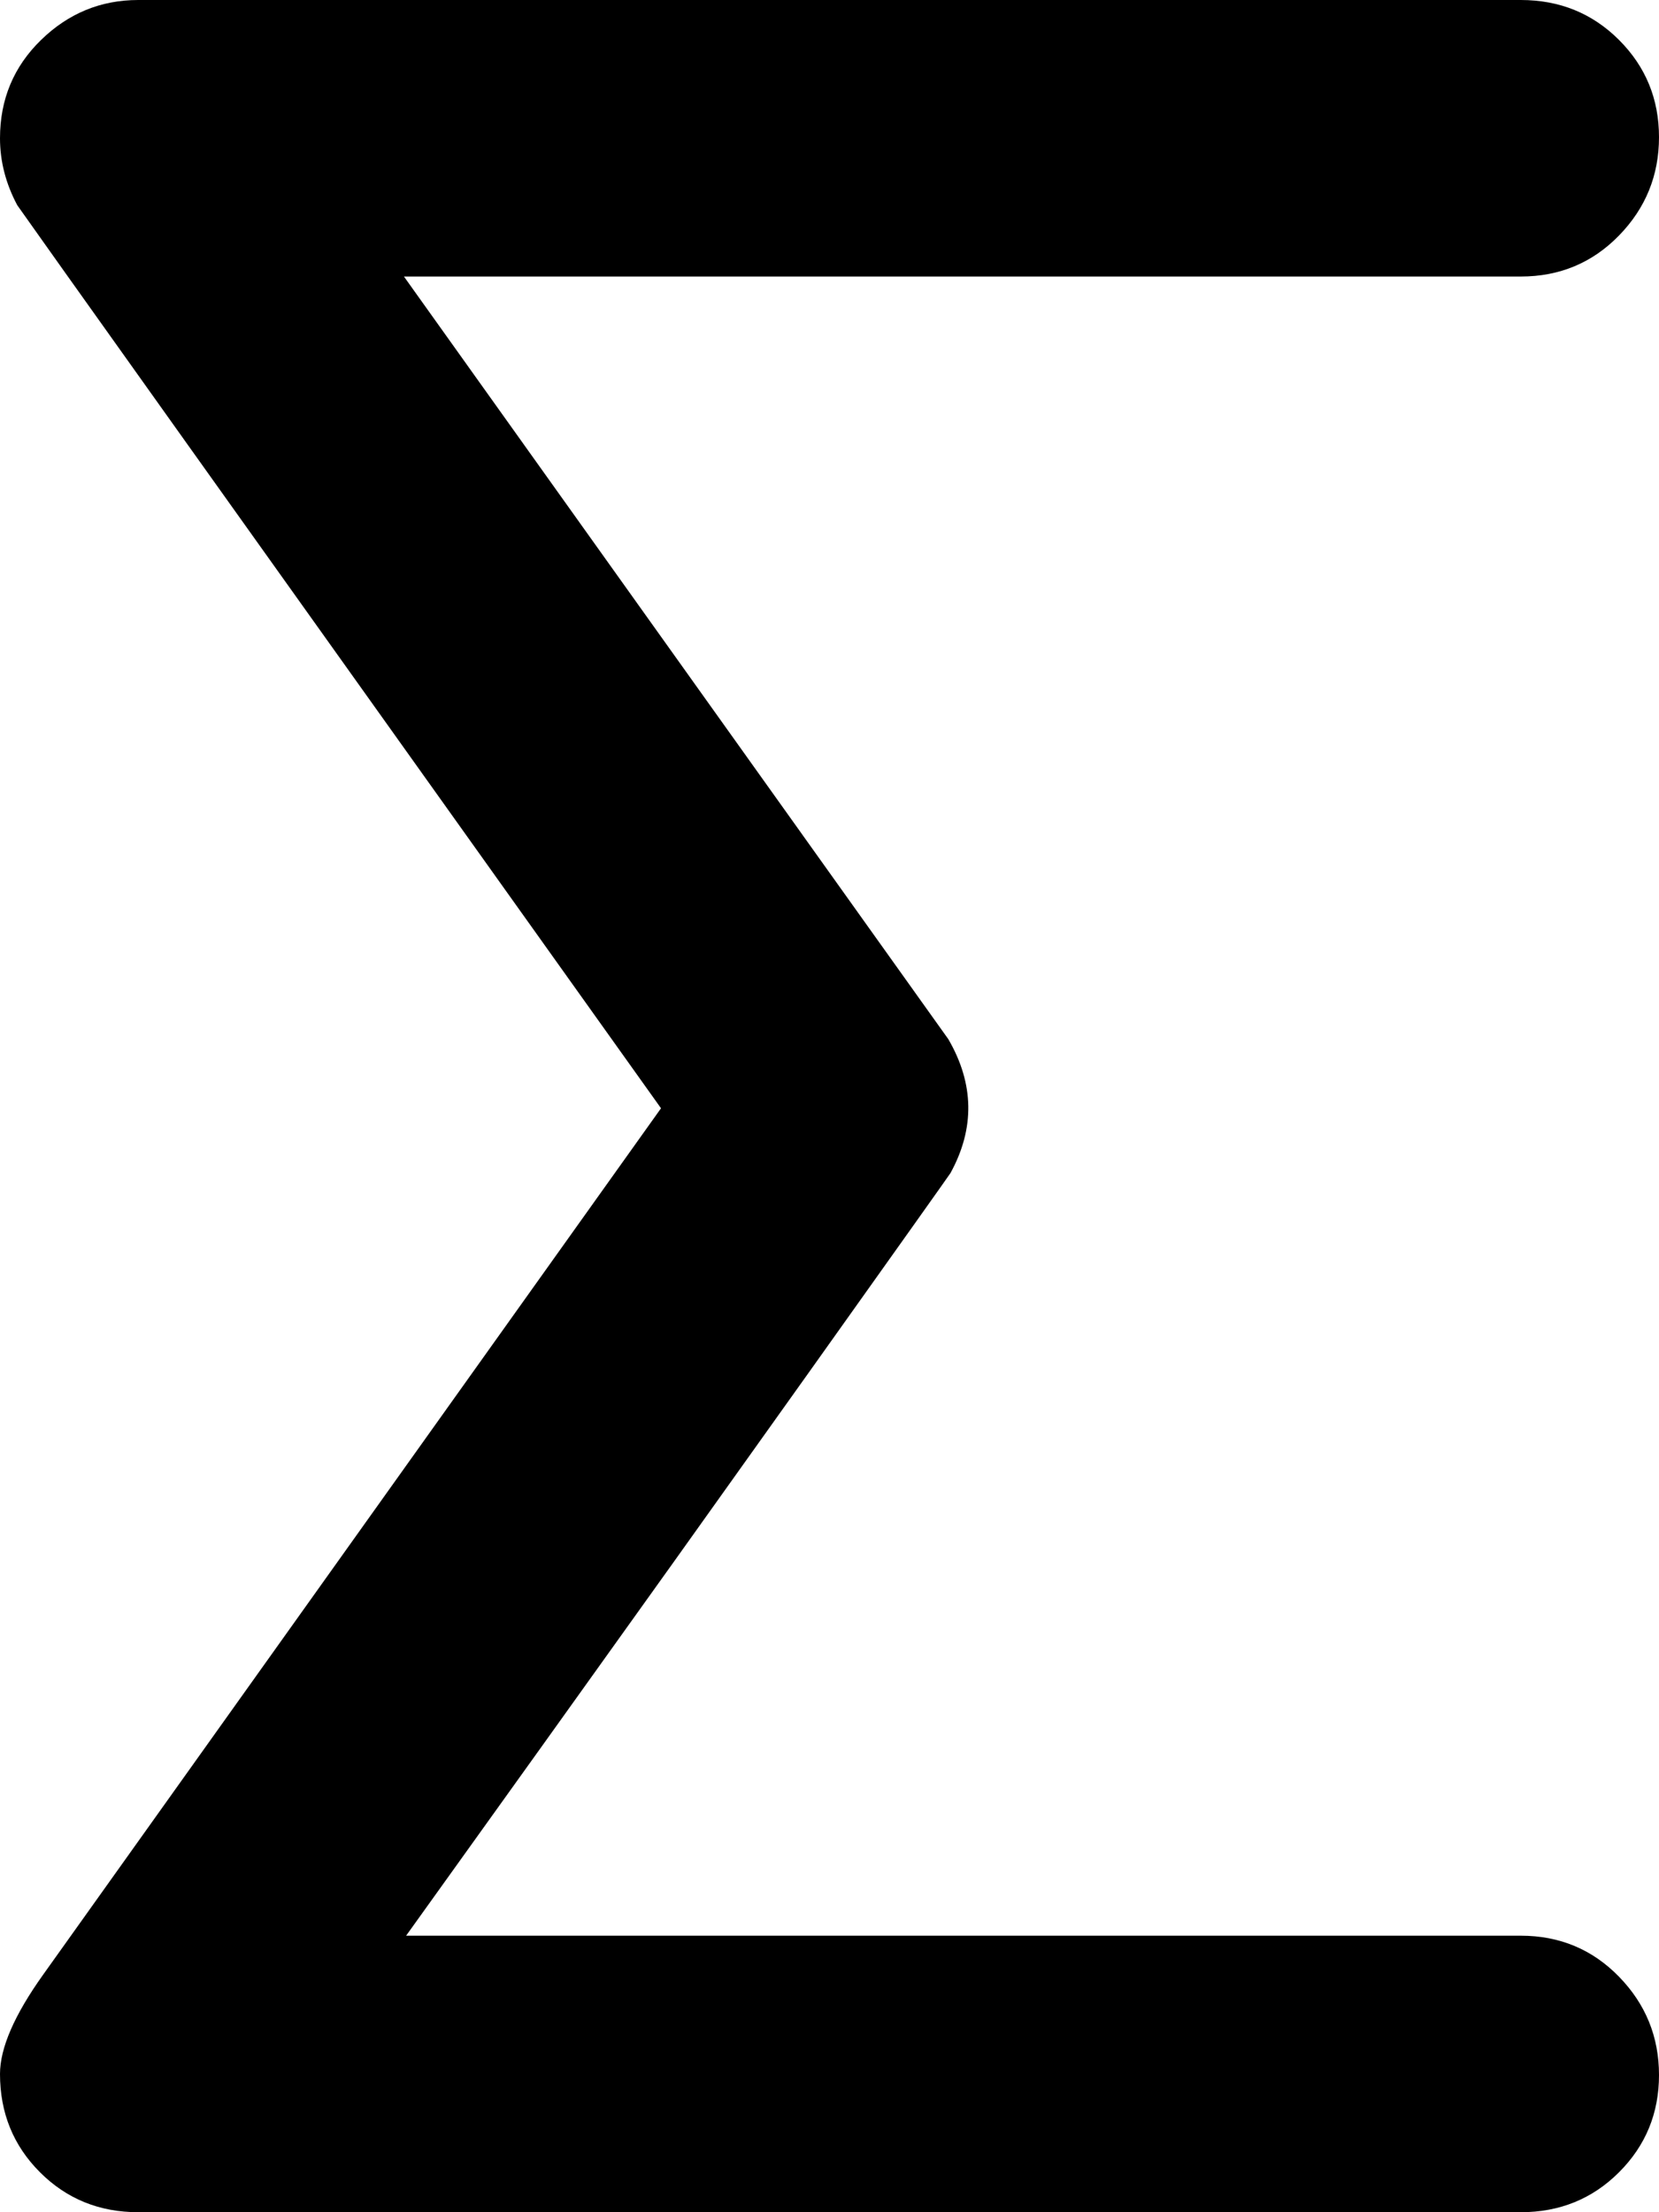 <svg xmlns="http://www.w3.org/2000/svg" width="0.75em" height="1em" viewBox="0 0 768 1024"><path fill="currentColor" d="M704 128H187l252 353q18 31 1 62q-2 3-65 91.5t-125 175L188 896h516q27 0 45.5 19t18.5 45.5t-18.5 45T704 1024H64q-27 0-45.5-18.5T0 960q0-18 20-46l286-401Q17 108 8 95Q0 80 0 64q0-27 19-45.5T64 0h640q27 0 45.5 18.5t18.5 45t-18.5 45.5t-45.5 19"/></svg>